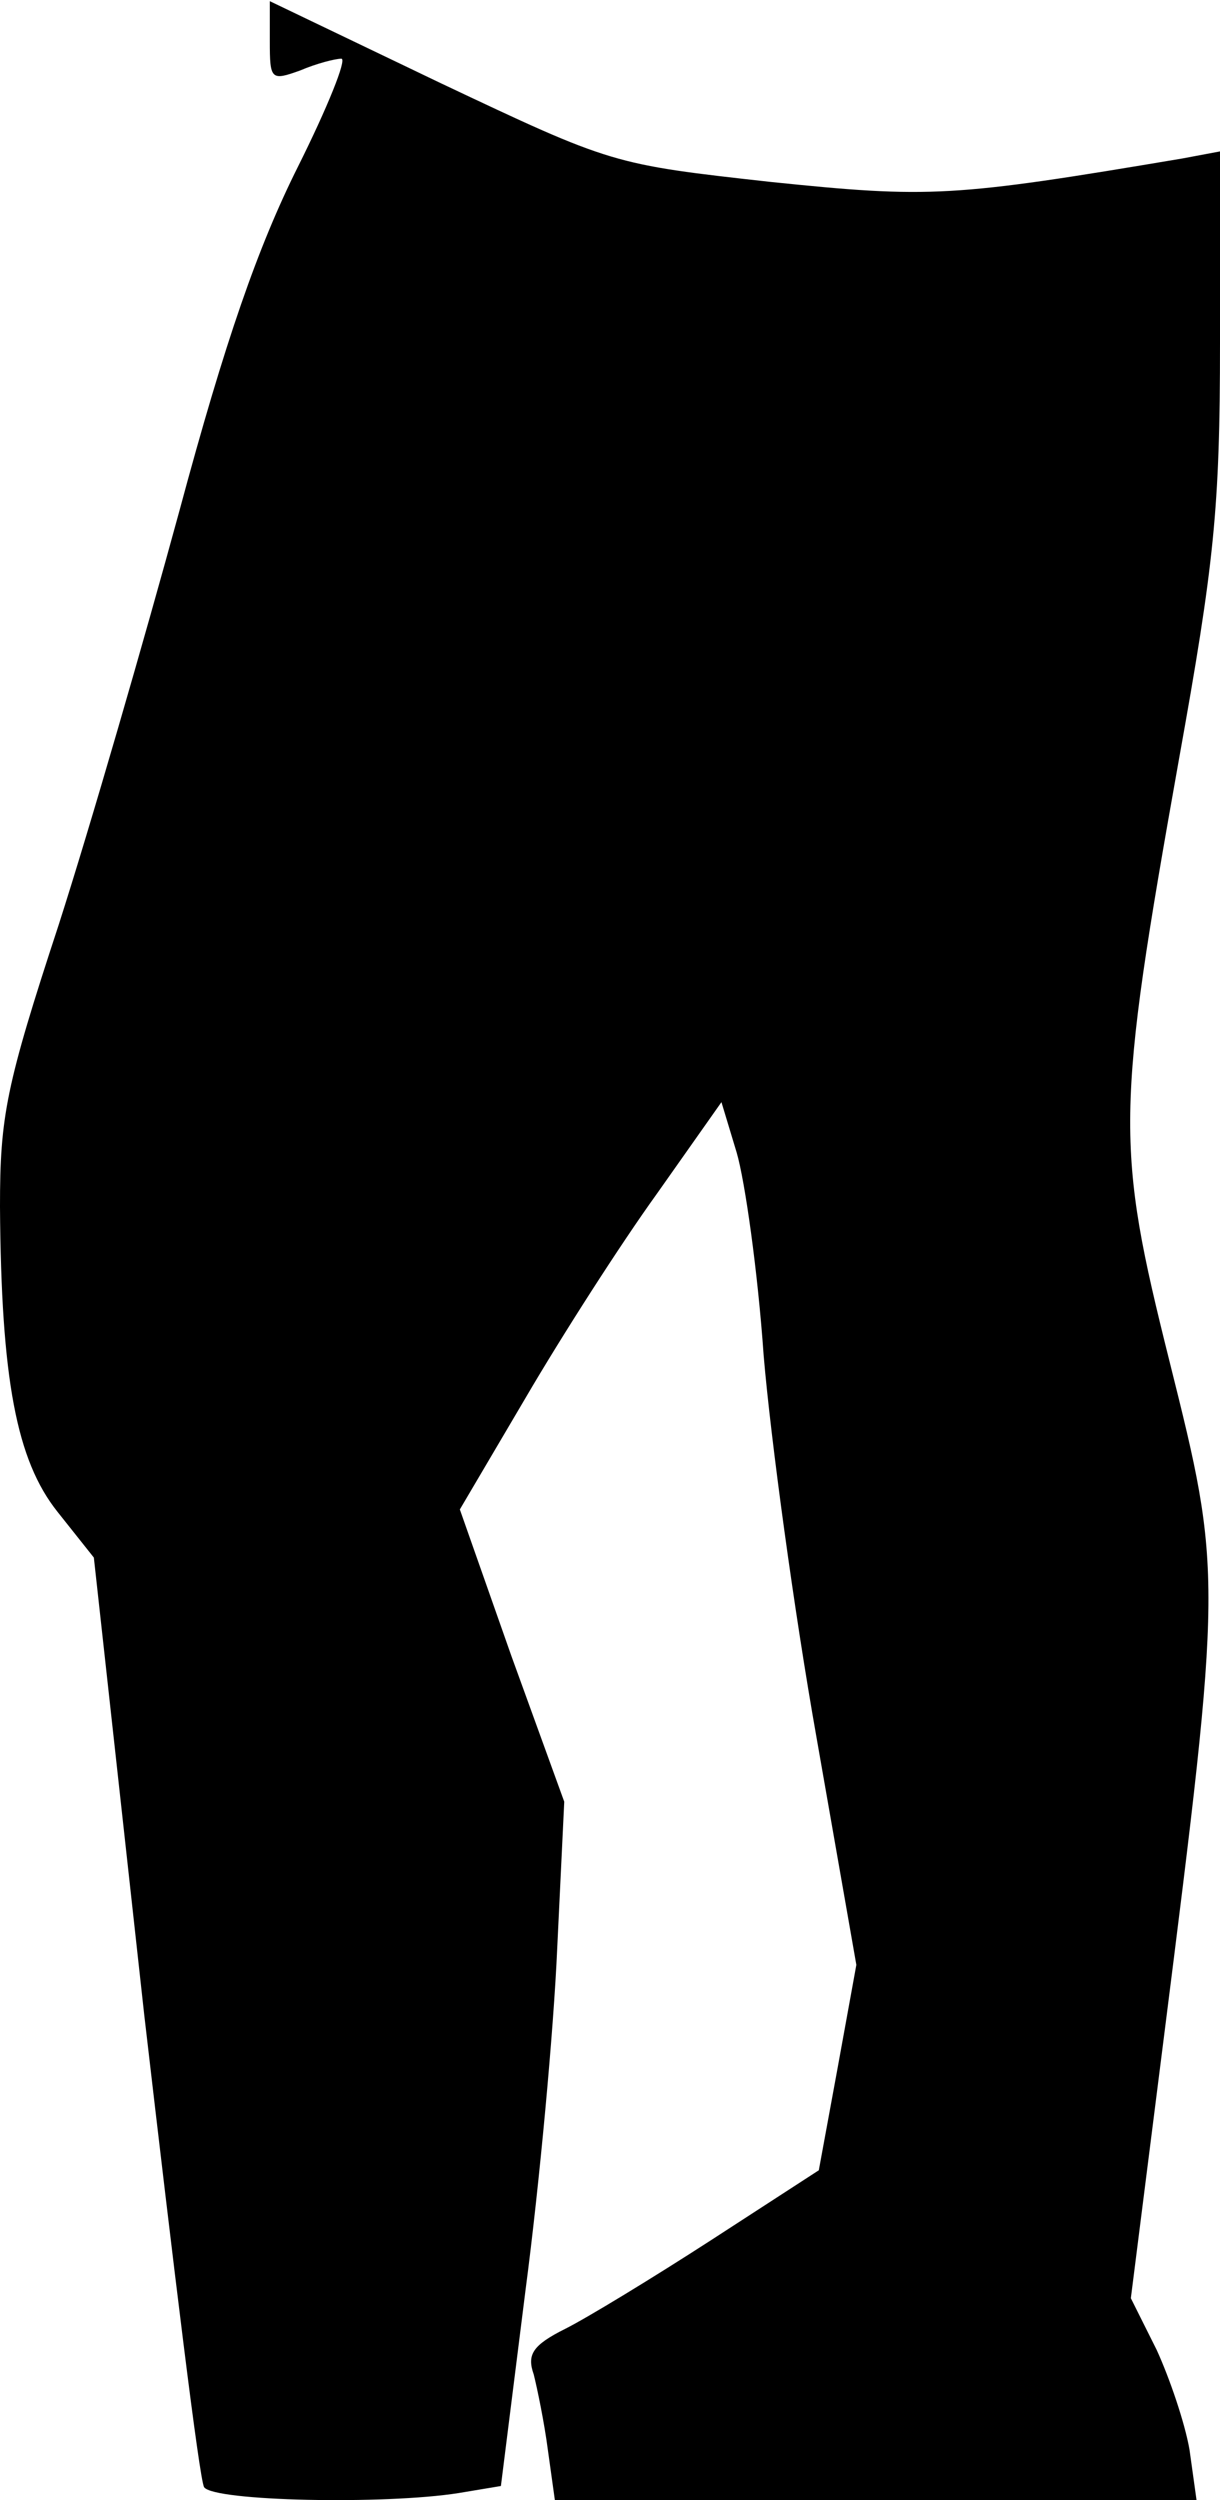<?xml version="1.0" standalone="no"?>
<!DOCTYPE svg PUBLIC "-//W3C//DTD SVG 20010904//EN"
 "http://www.w3.org/TR/2001/REC-SVG-20010904/DTD/svg10.dtd">
<svg version="1.0" xmlns="http://www.w3.org/2000/svg"
 width="104pt" height="213pt" viewBox="0 0 104 213"
 preserveAspectRatio="xMidYMid meet">
<g transform="translate(0,213) scale(0.1,-0.1)"
fill="#000000" stroke="none">
<path fill="#000000" stroke="none" d="M230 2095 c0 -33 1 -34 26 -25 14 6 30
10 35 10 5 0 -12 -42 -37 -92 -34 -68 -62 -148 -101 -293 -30 -110 -76 -269
-103 -353 -45 -137 -50 -163 -50 -240 1 -147 14 -216 49 -260 l31 -39 43 -390
c25 -215 47 -396 51 -402 8 -12 154 -15 217 -5 l36 6 21 167 c12 91 24 222 27
291 l6 125 -45 124 -44 125 56 95 c31 53 81 131 112 174 l55 78 13 -43 c7 -24
18 -101 23 -173 6 -71 26 -218 45 -325 l34 -194 -16 -88 -16 -87 -91 -59 c-51
-33 -107 -67 -125 -76 -28 -14 -33 -22 -27 -39 3 -12 9 -41 12 -64 l6 -43 273
0 274 0 -6 43 c-4 23 -17 61 -28 85 l-22 44 28 221 c50 395 50 397 5 577 -46
184 -46 210 8 513 30 167 35 213 35 355 l0 163 -32 -6 c-196 -33 -215 -34
-351 -20 -135 15 -135 15 -281 84 l-146 70 0 -34z"/>
</g>
</svg>
